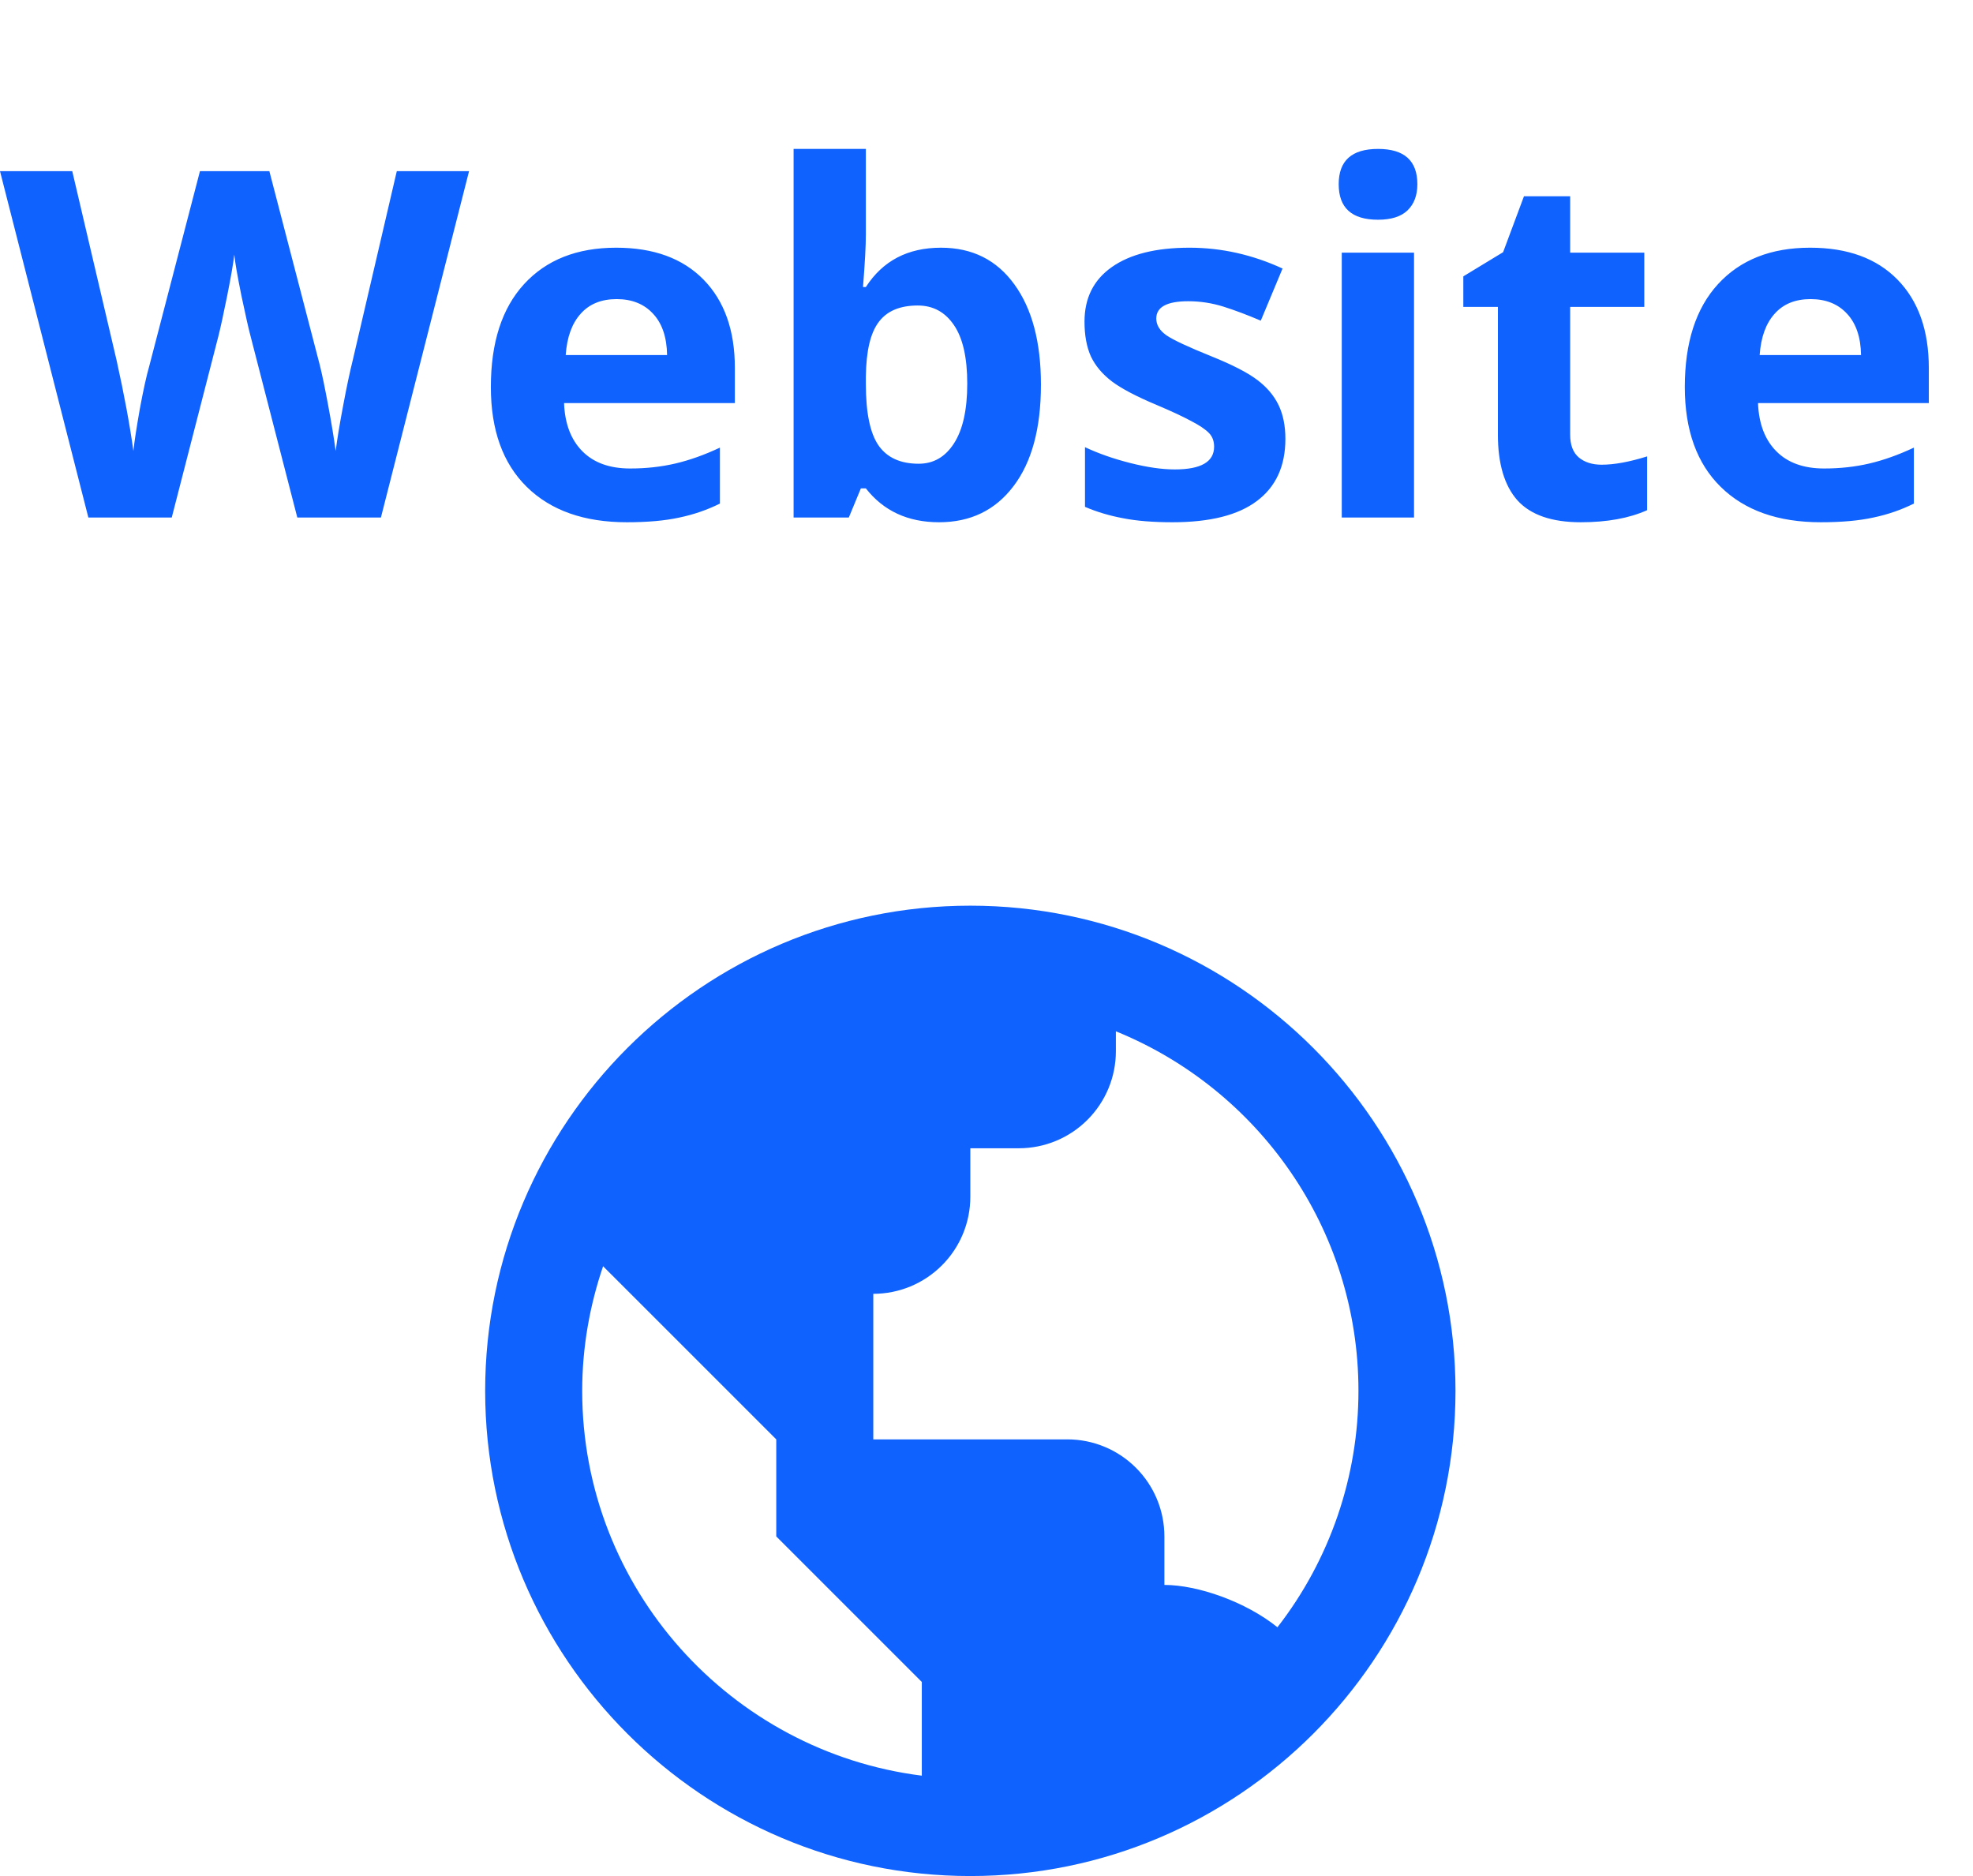 <svg width="61" height="58" viewBox="0 0 61 58" fill="none" xmlns="http://www.w3.org/2000/svg">
<path d="M11.777 16H9.192L7.742 10.375C7.688 10.175 7.595 9.762 7.463 9.137C7.336 8.507 7.263 8.085 7.244 7.87C7.214 8.134 7.141 8.559 7.024 9.145C6.907 9.726 6.816 10.141 6.753 10.39L5.31 16H2.732L0 5.292H2.234L3.604 11.137C3.843 12.216 4.016 13.151 4.124 13.942C4.153 13.664 4.219 13.234 4.321 12.653C4.429 12.067 4.529 11.613 4.622 11.29L6.182 5.292H8.328L9.888 11.29C9.956 11.559 10.041 11.969 10.144 12.521C10.247 13.073 10.325 13.546 10.378 13.942C10.427 13.561 10.505 13.087 10.613 12.521C10.72 11.95 10.818 11.488 10.906 11.137L12.268 5.292H14.502L11.777 16ZM19.065 9.247C18.591 9.247 18.22 9.398 17.952 9.701C17.683 9.999 17.529 10.424 17.49 10.976H20.625C20.615 10.424 20.471 9.999 20.193 9.701C19.915 9.398 19.539 9.247 19.065 9.247ZM19.38 16.146C18.061 16.146 17.031 15.783 16.289 15.055C15.547 14.328 15.176 13.297 15.176 11.964C15.176 10.592 15.518 9.533 16.201 8.786C16.89 8.034 17.839 7.658 19.05 7.658C20.207 7.658 21.108 7.987 21.753 8.646C22.398 9.306 22.72 10.216 22.72 11.378V12.462H17.439C17.463 13.097 17.651 13.593 18.003 13.949C18.355 14.306 18.848 14.484 19.482 14.484C19.976 14.484 20.442 14.433 20.881 14.33C21.321 14.227 21.78 14.064 22.258 13.839V15.568C21.868 15.763 21.45 15.907 21.006 16C20.561 16.098 20.02 16.146 19.38 16.146ZM29.092 7.658C30.059 7.658 30.815 8.036 31.362 8.793C31.909 9.545 32.183 10.578 32.183 11.891C32.183 13.244 31.899 14.291 31.333 15.033C30.771 15.775 30.005 16.146 29.033 16.146C28.071 16.146 27.317 15.797 26.77 15.099H26.616L26.243 16H24.536V4.604H26.77V7.255C26.77 7.592 26.741 8.131 26.682 8.874H26.77C27.293 8.063 28.066 7.658 29.092 7.658ZM28.374 9.445C27.822 9.445 27.419 9.616 27.166 9.958C26.912 10.294 26.78 10.854 26.77 11.635V11.877C26.77 12.755 26.899 13.385 27.158 13.766C27.422 14.147 27.837 14.337 28.403 14.337C28.862 14.337 29.226 14.127 29.495 13.707C29.768 13.283 29.905 12.668 29.905 11.862C29.905 11.056 29.768 10.453 29.495 10.053C29.221 9.647 28.848 9.445 28.374 9.445ZM39.741 13.568C39.741 14.408 39.448 15.048 38.862 15.487C38.281 15.927 37.41 16.146 36.248 16.146C35.652 16.146 35.144 16.105 34.724 16.022C34.304 15.944 33.911 15.827 33.545 15.67V13.825C33.96 14.02 34.426 14.184 34.944 14.315C35.466 14.447 35.925 14.513 36.321 14.513C37.131 14.513 37.537 14.279 37.537 13.81C37.537 13.634 37.483 13.493 37.376 13.385C37.268 13.273 37.083 13.148 36.819 13.012C36.555 12.87 36.204 12.707 35.764 12.521C35.134 12.257 34.67 12.013 34.373 11.789C34.08 11.564 33.865 11.308 33.728 11.02C33.596 10.727 33.53 10.368 33.53 9.943C33.53 9.215 33.811 8.654 34.373 8.258C34.939 7.858 35.74 7.658 36.775 7.658C37.761 7.658 38.721 7.873 39.653 8.302L38.98 9.914C38.569 9.738 38.186 9.594 37.83 9.481C37.473 9.369 37.109 9.313 36.738 9.313C36.079 9.313 35.749 9.491 35.749 9.848C35.749 10.048 35.855 10.221 36.065 10.368C36.279 10.514 36.746 10.731 37.463 11.02C38.103 11.278 38.572 11.52 38.87 11.745C39.167 11.969 39.387 12.228 39.529 12.521C39.67 12.814 39.741 13.163 39.741 13.568ZM41.389 5.695C41.389 4.967 41.794 4.604 42.605 4.604C43.416 4.604 43.821 4.967 43.821 5.695C43.821 6.042 43.718 6.312 43.513 6.508C43.313 6.698 43.01 6.793 42.605 6.793C41.794 6.793 41.389 6.427 41.389 5.695ZM43.718 16H41.484V7.812H43.718V16ZM49.519 14.367C49.91 14.367 50.378 14.281 50.925 14.11V15.773C50.369 16.022 49.685 16.146 48.874 16.146C47.981 16.146 47.329 15.922 46.919 15.473C46.514 15.019 46.311 14.34 46.311 13.437V9.489H45.242V8.544L46.472 7.797L47.117 6.068H48.545V7.812H50.837V9.489H48.545V13.437C48.545 13.754 48.633 13.988 48.809 14.14C48.989 14.291 49.226 14.367 49.519 14.367ZM55.979 9.247C55.505 9.247 55.134 9.398 54.866 9.701C54.597 9.999 54.443 10.424 54.404 10.976H57.539C57.529 10.424 57.385 9.999 57.107 9.701C56.829 9.398 56.453 9.247 55.979 9.247ZM56.294 16.146C54.976 16.146 53.945 15.783 53.203 15.055C52.461 14.328 52.09 13.297 52.09 11.964C52.09 10.592 52.432 9.533 53.115 8.786C53.804 8.034 54.753 7.658 55.964 7.658C57.122 7.658 58.023 7.987 58.667 8.646C59.312 9.306 59.634 10.216 59.634 11.378V12.462H54.353C54.377 13.097 54.565 13.593 54.917 13.949C55.269 14.306 55.762 14.484 56.397 14.484C56.89 14.484 57.356 14.433 57.795 14.33C58.235 14.227 58.694 14.064 59.172 13.839V15.568C58.782 15.763 58.364 15.907 57.92 16C57.476 16.098 56.934 16.146 56.294 16.146Z" fill="#0F62FE"/>
<path d="M30 28C21.729 28 15 34.729 15 43C15 51.271 21.729 58 30 58C38.271 58 45 51.271 45 43C45 34.729 38.271 28 30 28ZM18 43C18 41.651 18.234 40.357 18.646 39.147L21 41.5L24 44.5V47.5L27 50.5L28.5 52V54.897C22.591 54.154 18 49.108 18 43ZM39.495 50.309C38.516 49.52 37.031 49 36 49V47.5C36 46.704 35.684 45.941 35.121 45.379C34.559 44.816 33.796 44.5 33 44.5H27V40C27.796 40 28.559 39.684 29.121 39.121C29.684 38.559 30 37.796 30 37V35.5H31.5C32.296 35.5 33.059 35.184 33.621 34.621C34.184 34.059 34.5 33.296 34.5 32.5V31.884C38.892 33.667 42 37.975 42 43C42 45.647 41.118 48.219 39.495 50.309Z" fill="#0F62FE"/>
</svg>
